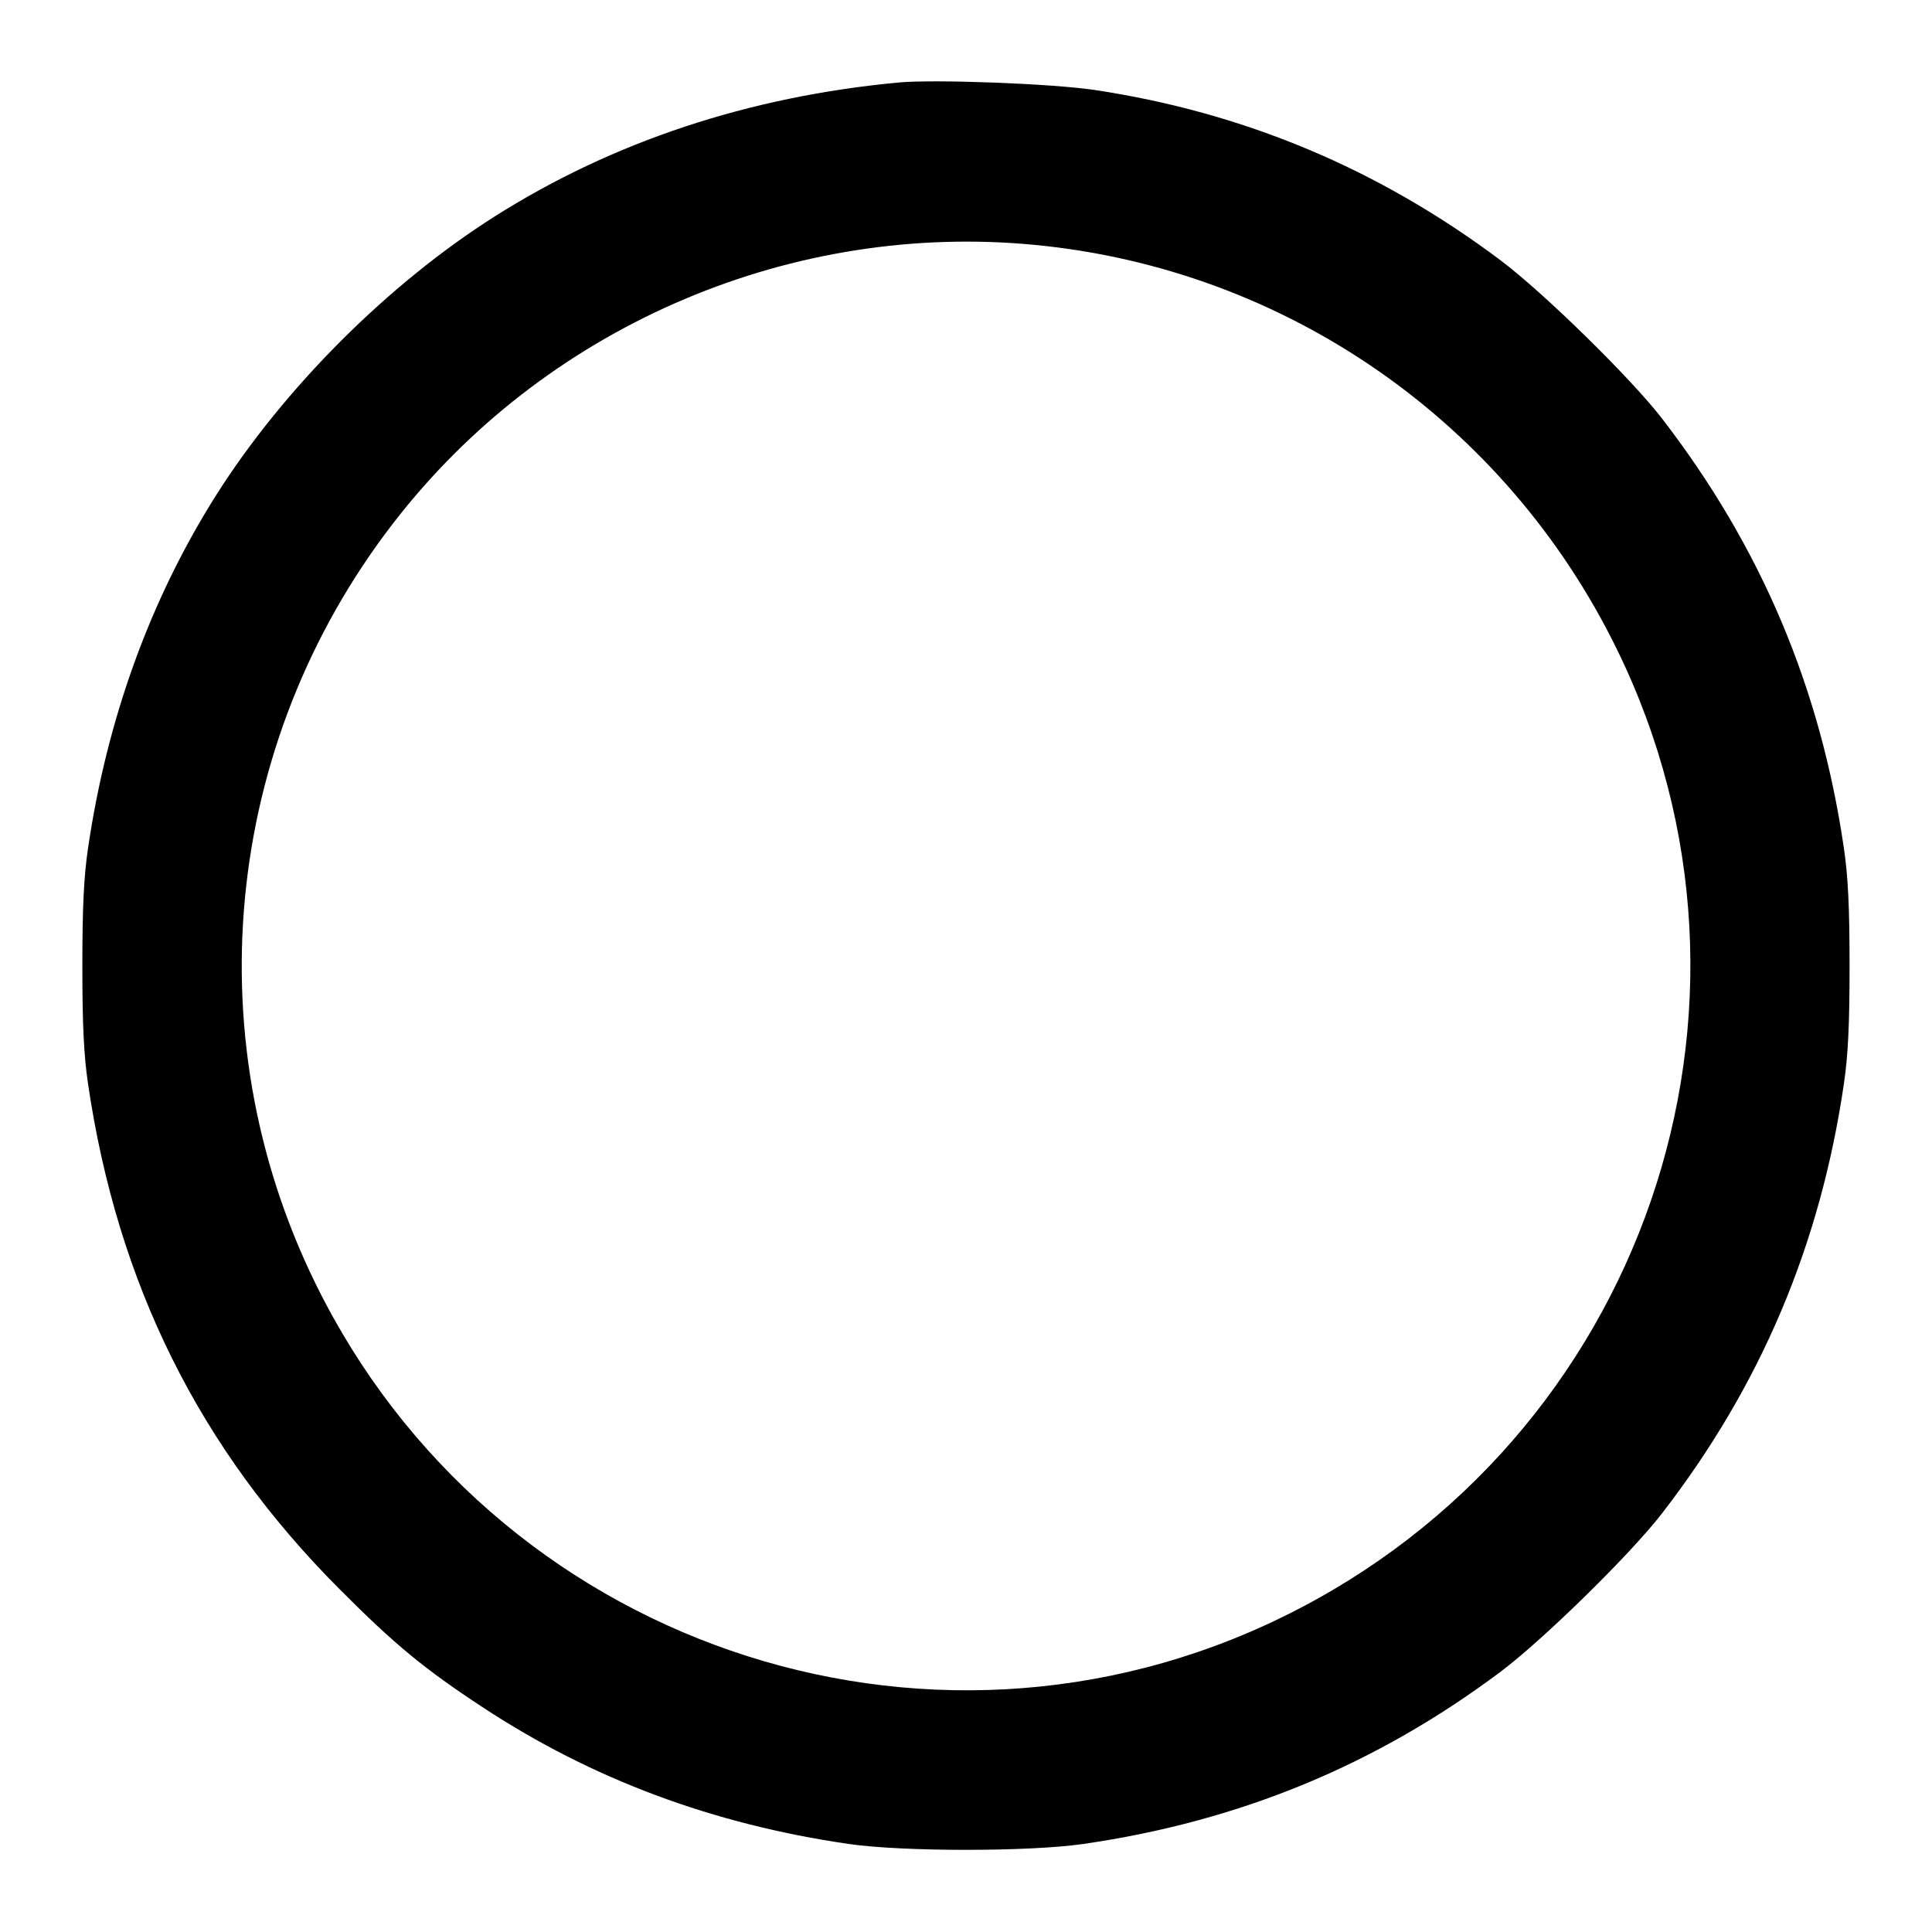<svg xmlns="http://www.w3.org/2000/svg" width="24" height="24" viewBox="0 0 24 24" fill="none" stroke="currentColor" stroke-width="2" stroke-linecap="round" stroke-linejoin="round"><path d="M11.160 1.025 C 9.301 1.200,7.615 1.759,6.148 2.687 C 4.822 3.527,3.527 4.822,2.687 6.148 C 1.869 7.442,1.330 8.925,1.093 10.540 C 1.041 10.896,1.023 11.273,1.023 12.000 C 1.023 12.727,1.041 13.104,1.093 13.460 C 1.459 15.949,2.477 17.997,4.219 19.742 C 4.905 20.431,5.272 20.733,6.000 21.211 C 7.357 22.102,8.852 22.660,10.540 22.906 C 11.211 23.004,12.789 23.004,13.460 22.906 C 15.405 22.623,17.091 21.926,18.637 20.770 C 19.170 20.370,20.252 19.310,20.646 18.800 C 21.874 17.211,22.614 15.461,22.906 13.460 C 22.958 13.105,22.976 12.724,22.976 12.000 C 22.976 11.276,22.958 10.895,22.906 10.540 C 22.614 8.540,21.878 6.798,20.647 5.200 C 20.259 4.697,19.173 3.633,18.637 3.231 C 17.124 2.097,15.456 1.398,13.600 1.118 C 13.075 1.039,11.609 0.983,11.160 1.025 M12.863 3.043 C 15.975 3.345,18.701 5.239,20.083 8.060 C 22.266 12.512,20.412 17.891,15.940 20.083 C 11.490 22.265,6.104 20.409,3.917 15.940 C 2.386 12.813,2.802 9.097,4.987 6.369 C 6.873 4.015,9.866 2.751,12.863 3.043 " stroke="none" fill="black" fill-rule="evenodd"></path></svg>